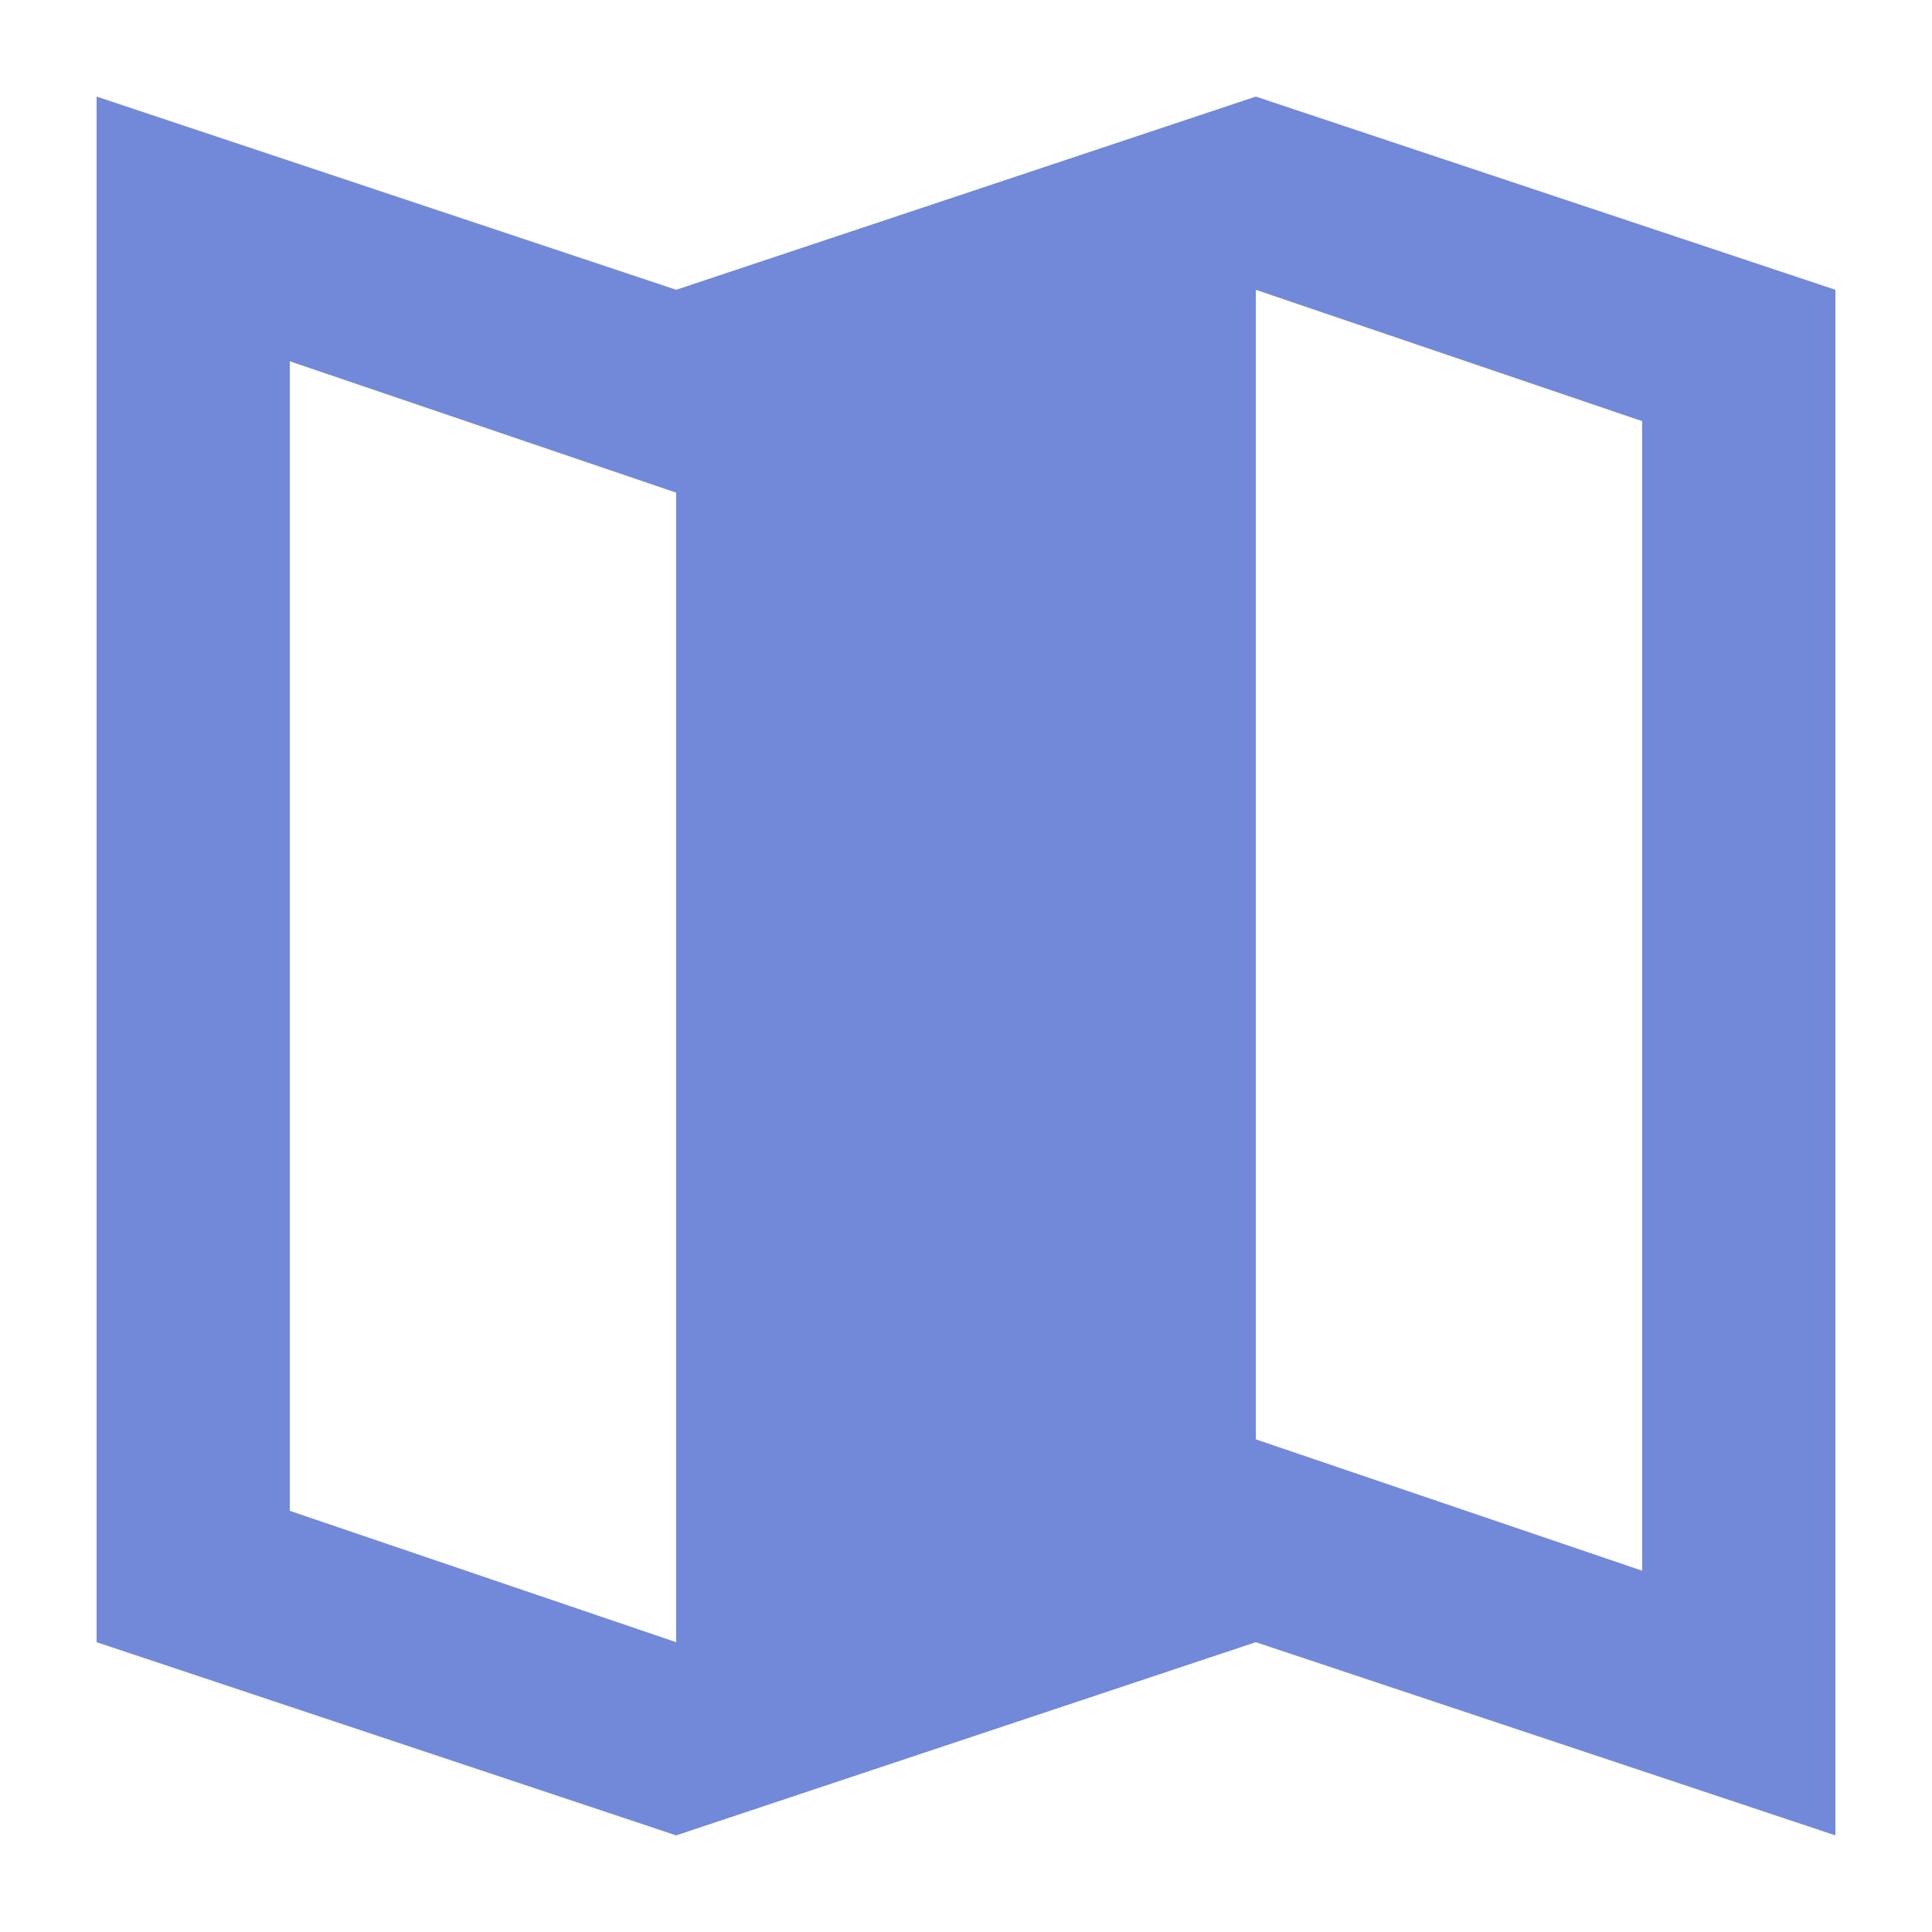<?xml version="1.0" encoding="UTF-8"?>
<svg xmlns="http://www.w3.org/2000/svg" width="20" height="20" viewBox="0 0 20 20">
	<title>
		map
	</title><g fill="#7289da">
	<path d="M1 1v16l6 2 6-2 6 2V3l-6-2-6 2zm12 2l4 1.36v11.9l-4-1.36zM3 3.74L7 5.1V17l-4-1.36z"/>
</g></svg>
